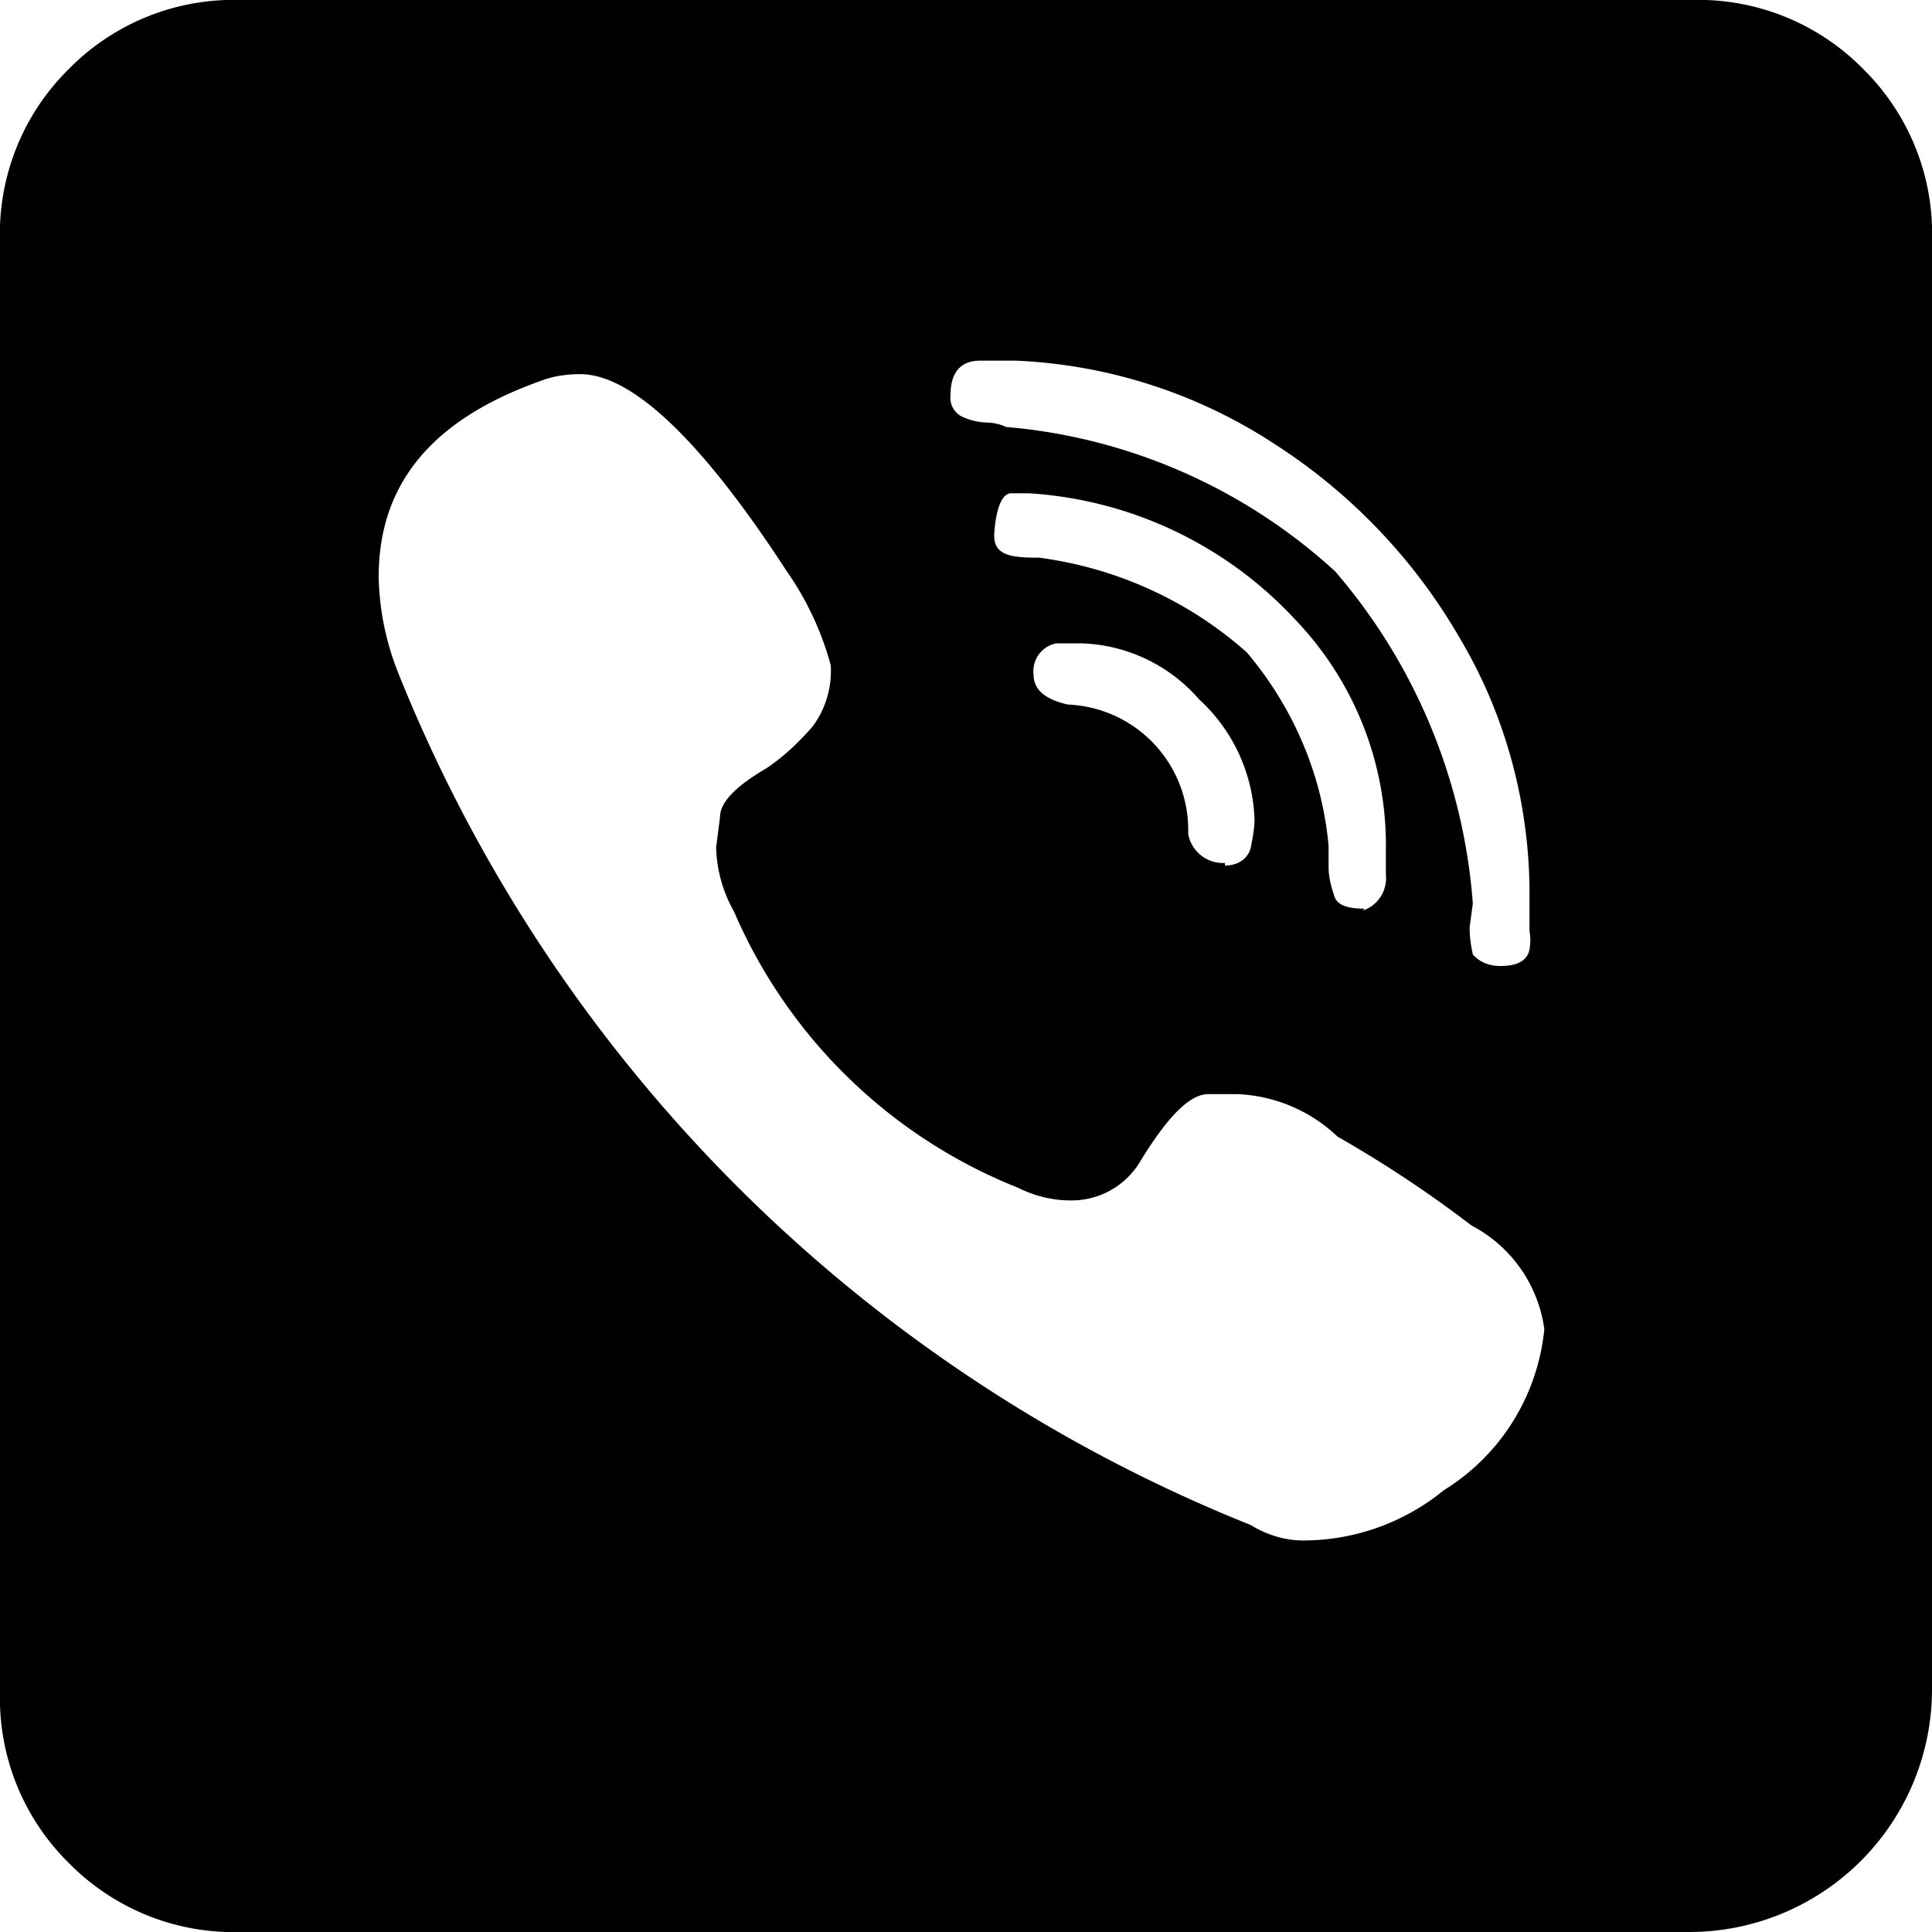 <svg xmlns="http://www.w3.org/2000/svg" width="30" height="30" fill="none"><path fill="currentColor" d="M26.24 30H3.75a3.59 3.59 0 0 1-2.68-1.07A3.59 3.59 0 0 1 0 26.27V3.75a3.59 3.59 0 0 1 1.07-2.68A3.59 3.59 0 0 1 3.75 0h22.5a3.59 3.59 0 0 1 2.68 1.07A3.59 3.59 0 0 1 30 3.75v22.5A3.77 3.77 0 0 1 26.24 30Zm-5.96-6.08a3.45 3.45 0 0 0 2.14-.78 3.32 3.32 0 0 0 1.56-2.5 2.14 2.14 0 0 0-1.13-1.61 18.4 18.4 0 0 0-2.08-1.38 2.4 2.4 0 0 0-1.54-.66h-.47c-.29 0-.64.36-1.07 1.07a1.24 1.24 0 0 1-1.07.58c-.28 0-.56-.07-.82-.2a8.03 8.03 0 0 1-4.4-4.28c-.17-.3-.27-.64-.28-1l.06-.47c0-.24.26-.49.72-.76.27-.18.5-.4.71-.64.21-.27.31-.62.29-.96a4.7 4.7 0 0 0-.69-1.47c-1.32-2.03-2.4-3.05-3.2-3.05-.21 0-.42.03-.6.1-1.7.6-2.53 1.6-2.53 3.05.01.5.11 1 .3 1.48a23.78 23.78 0 0 0 13.24 13.24c.26.16.56.25.86.24ZM23.3 15c.27 0 .42-.09.45-.26a.76.76 0 0 0 0-.28v-.53c.01-1.4-.36-2.8-1.07-4a8.83 8.83 0 0 0-2.88-3.03 7.95 7.95 0 0 0-4.03-1.3h-.55c-.3 0-.46.18-.46.53a.33.33 0 0 0 .16.33c.12.06.24.09.37.1.11 0 .23.02.33.07 1.9.16 3.7.95 5.11 2.24a8.91 8.91 0 0 1 2.14 5.16l-.05.37c0 .14.02.28.05.42.06.07.19.18.43.18Zm-2.14-.86a.53.53 0 0 0 .36-.56v-.38a5.06 5.06 0 0 0-1.39-3.56 6.16 6.16 0 0 0-4.15-1.98h-.28c-.14 0-.23.23-.26.6-.03.36.23.4.7.4 1.2.16 2.32.67 3.22 1.47.72.85 1.17 1.9 1.27 3v.33c0 .14.03.28.08.42.03.17.2.23.48.23l-.03.03Zm-2.14-.7c.22 0 .36-.12.4-.27.03-.15.06-.3.06-.46a2.65 2.65 0 0 0-.86-1.85 2.52 2.52 0 0 0-1.82-.87h-.4a.44.44 0 0 0-.35.49c0 .23.18.38.53.46a1.95 1.95 0 0 1 1.87 2.01.55.55 0 0 0 .57.45v.04Z"/></svg>
